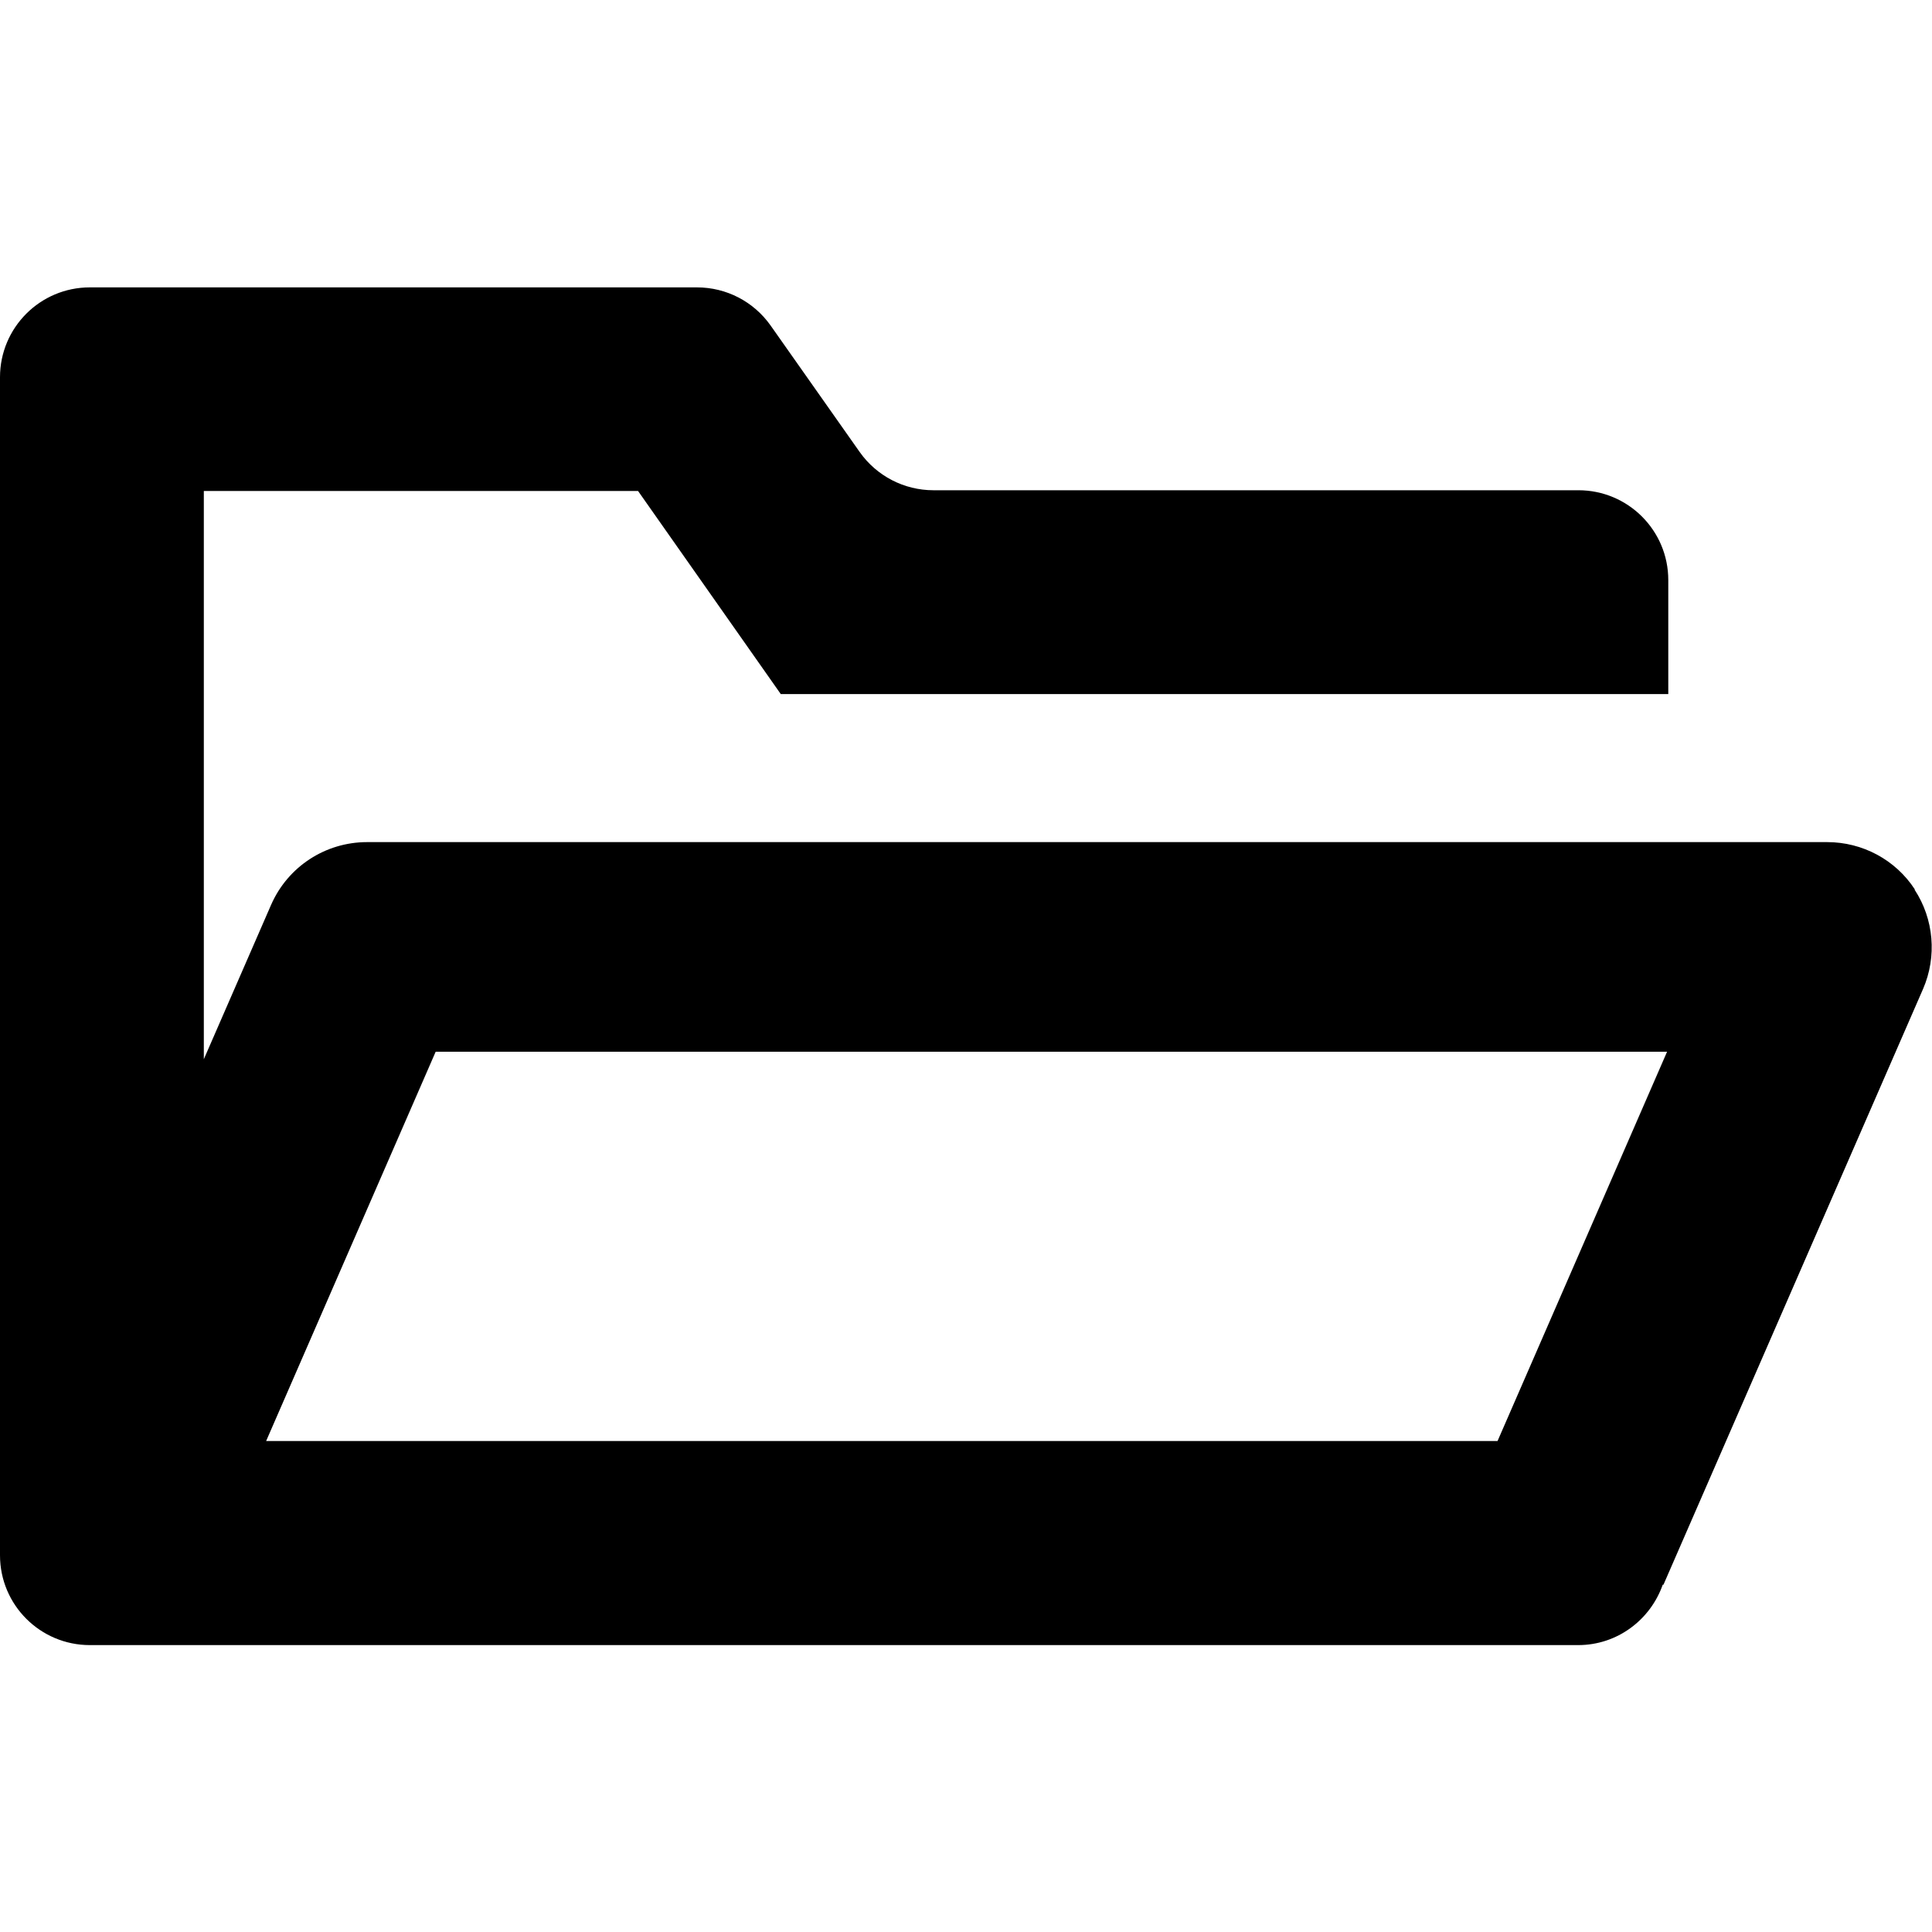 <?xml version="1.0" encoding="UTF-8"?>
<svg xmlns="http://www.w3.org/2000/svg" version="1.1" viewBox="0 0 80 80">
 <path fill="#000" d="M79.29,36.83c-.8-1.23-2.17-1.96-3.63-1.96H15.2c-1.73,0-3.29,1.02-3.98,2.61l-2.78,6.38v-23.53h17.98l5.91,8.41h36.75v-4.72c0-2.06-1.67-3.72-3.72-3.72h-26.71c-1.21,0-2.35-.59-3.05-1.58l-3.69-5.24c-.7-.99-1.83-1.58-3.05-1.58H3.72c-2.06,0-3.72,1.67-3.72,3.72v48.78c0,2.06,1.67,3.72,3.72,3.72h61.63c1.62,0,2.99-1.05,3.5-2.5h.03s10.75-24.67,10.75-24.67c.58-1.34.45-2.89-.35-4.11ZM18.05,43.55h50.98l-7.02,16.12H11.02l7.02-16.12Z"/>
</svg>
